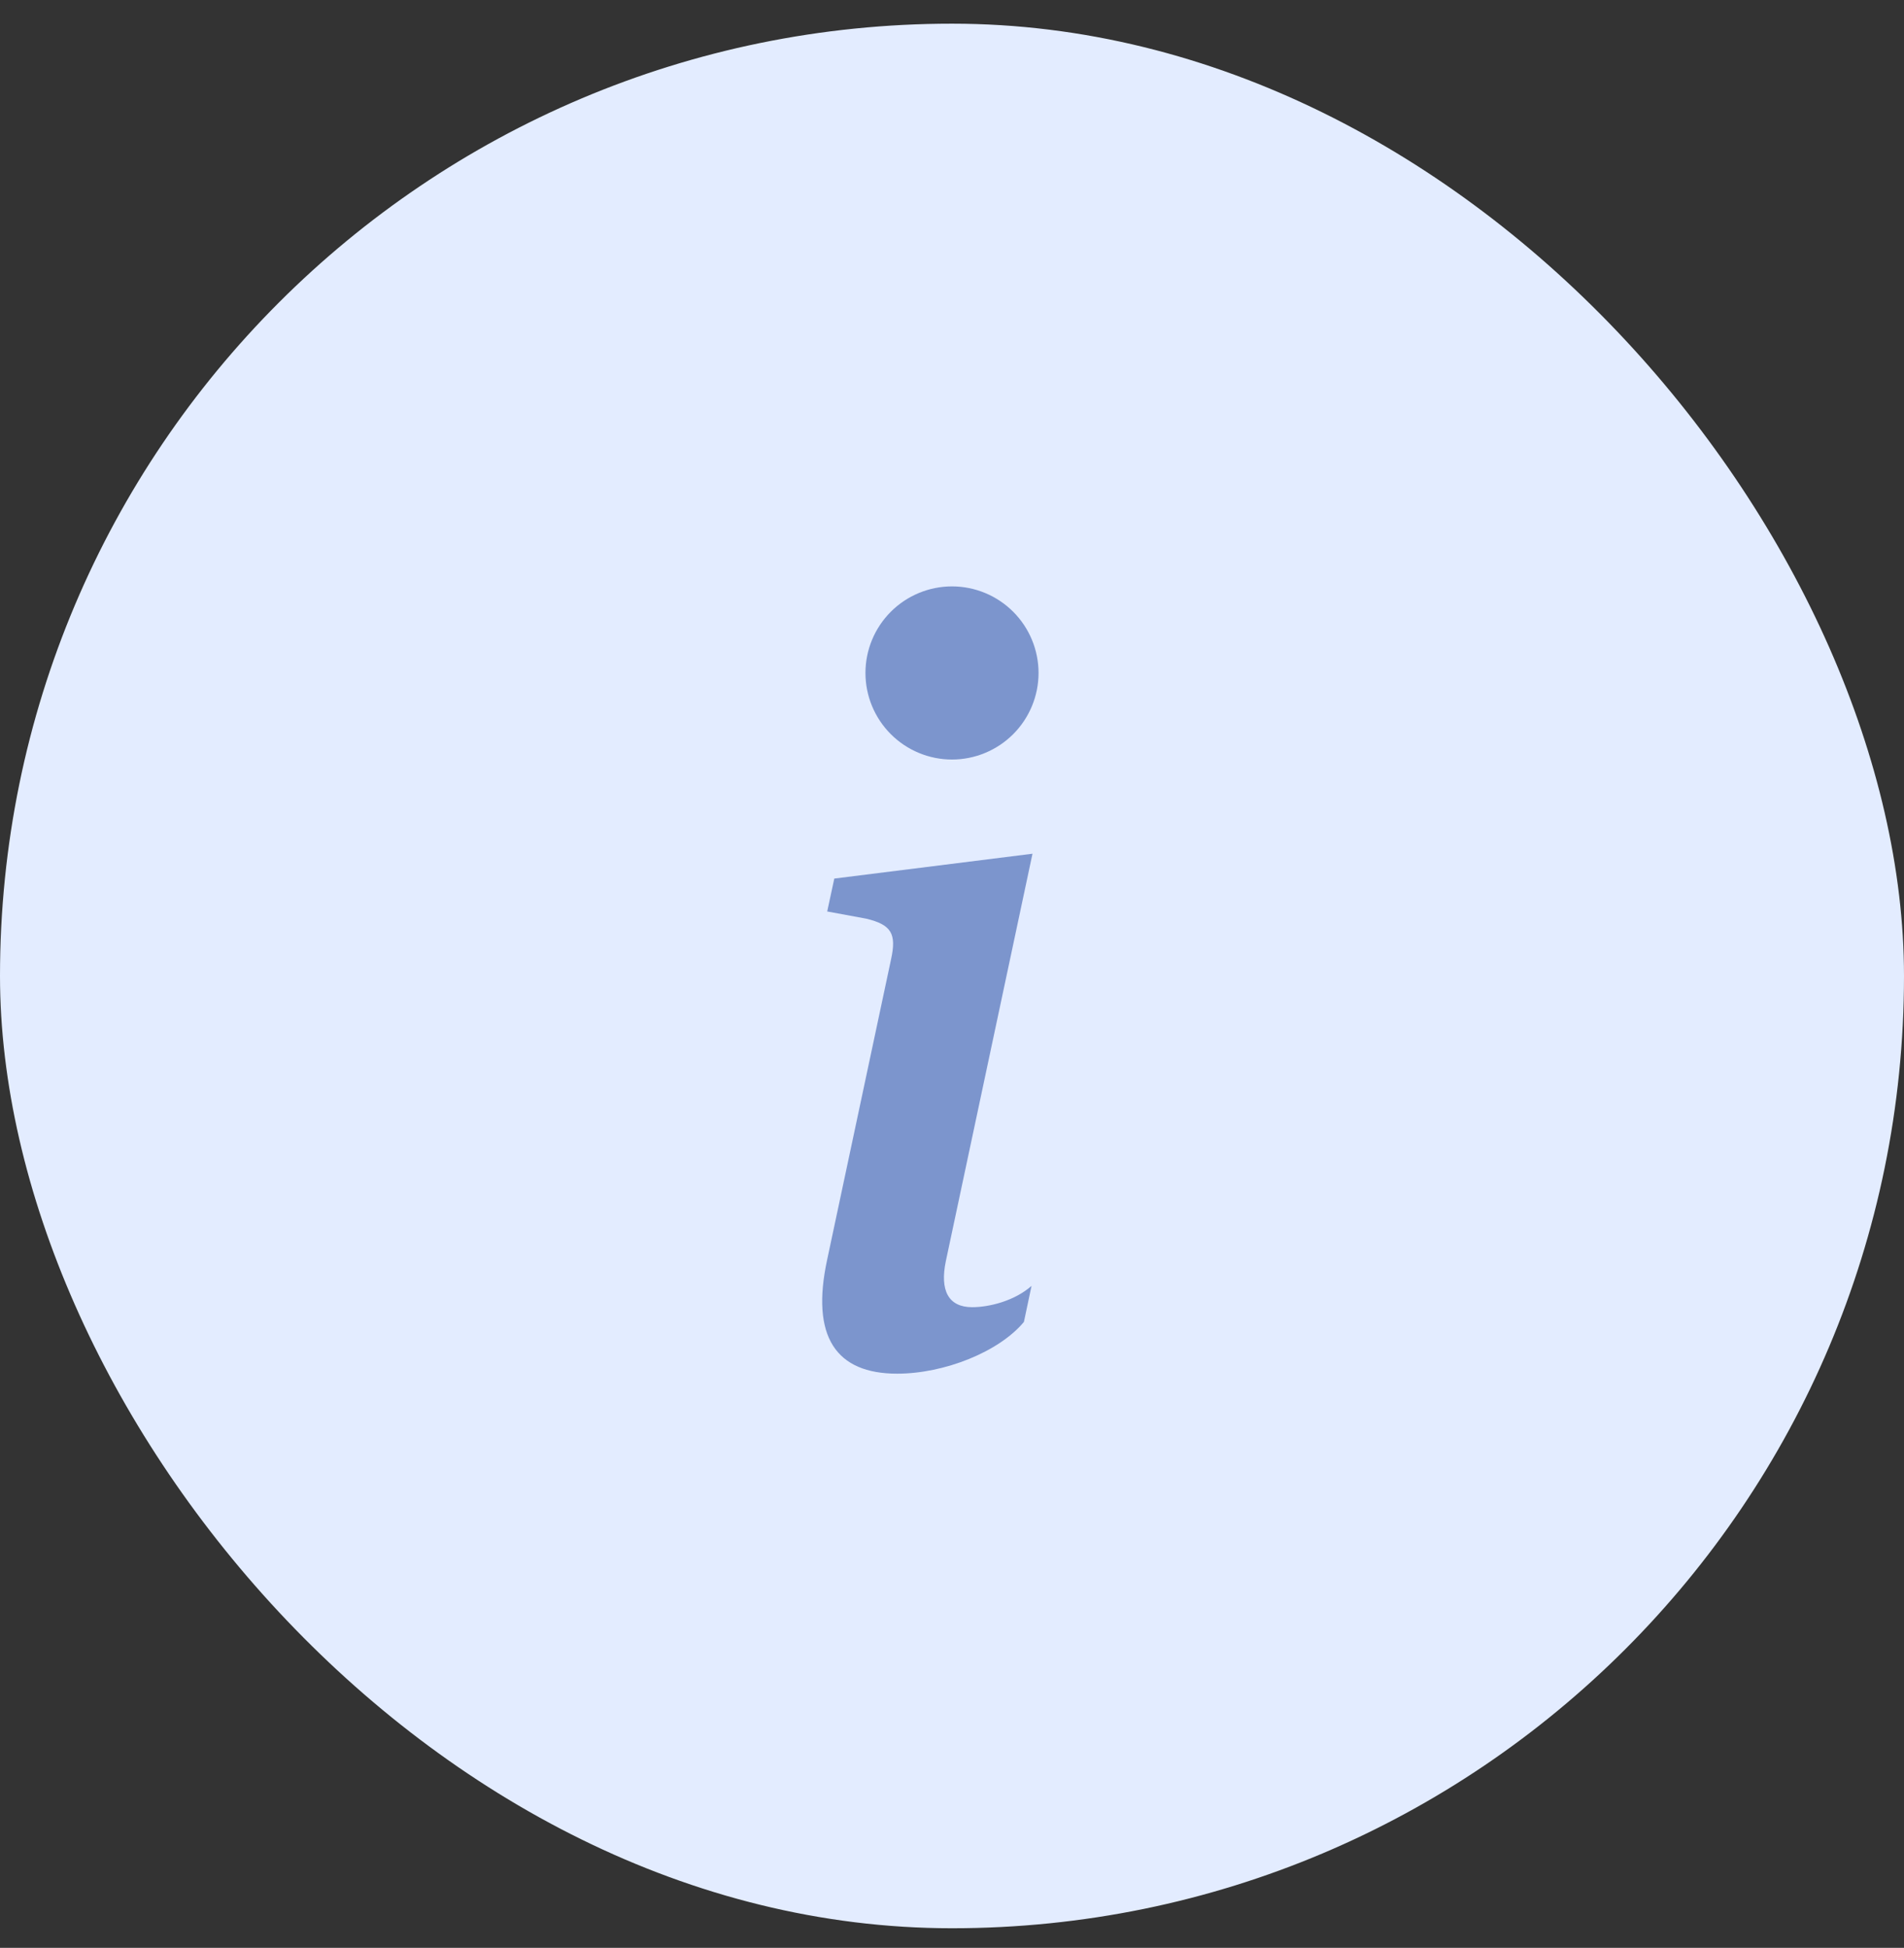 <svg width="44" height="45" viewBox="0 0 44 45" fill="none" xmlns="http://www.w3.org/2000/svg">
<rect x="0" y="0" width="44" height="45" fill="#333333" stroke="none"/>
<rect y="0.547" width="44" height="44" rx="22" fill="#E3ECFF"/>
<path d="M23.86 19.723L19.28 20.297L19.116 21.057L20.016 21.223C20.604 21.363 20.72 21.575 20.592 22.161L19.116 29.097C18.728 30.891 19.326 31.735 20.732 31.735C21.822 31.735 23.088 31.231 23.662 30.539L23.838 29.707C23.438 30.059 22.854 30.199 22.466 30.199C21.916 30.199 21.716 29.813 21.858 29.133L23.86 19.723ZM24 15.547C24 16.077 23.789 16.586 23.414 16.961C23.039 17.336 22.53 17.547 22 17.547C21.47 17.547 20.961 17.336 20.586 16.961C20.211 16.586 20 16.077 20 15.547C20 15.016 20.211 14.508 20.586 14.133C20.961 13.758 21.47 13.547 22 13.547C22.53 13.547 23.039 13.758 23.414 14.133C23.789 14.508 24 15.016 24 15.547Z" fill="#7C95CD"/>
</svg>
